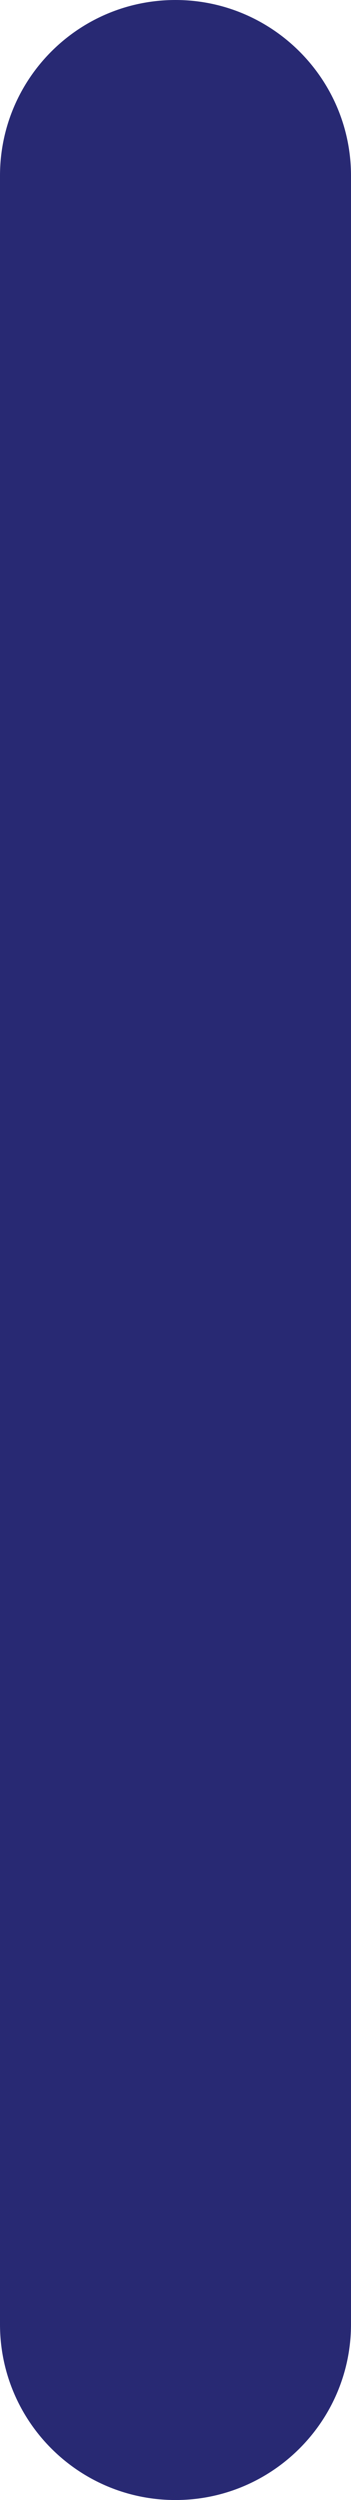 <!-- Generator: Adobe Illustrator 24.0.1, SVG Export Plug-In  -->
<svg version="1.1" xmlns="http://www.w3.org/2000/svg" xmlns:xlink="http://www.w3.org/1999/xlink" x="0px" y="0px" width="8px"
	 height="56.9px" viewBox="0 0 8 56.9" style="enable-background:new 0 0 8 56.9;" xml:space="preserve">
<style type="text/css">
	.st0{fill:none;}
	.st1{fill:#282973;}
</style>
<defs>
</defs>
<g>
	<line class="st0" x1="4" y1="4" x2="4" y2="52.9"/>
	<path class="st1" d="M8,4v48.9c0,2.21-1.8,4-4,4c-2.21,0-4-1.79-4-4V4c0-2.21,1.79-4,4-4C6.2,0,8,1.79,8,4z"/>
</g>
</svg>
